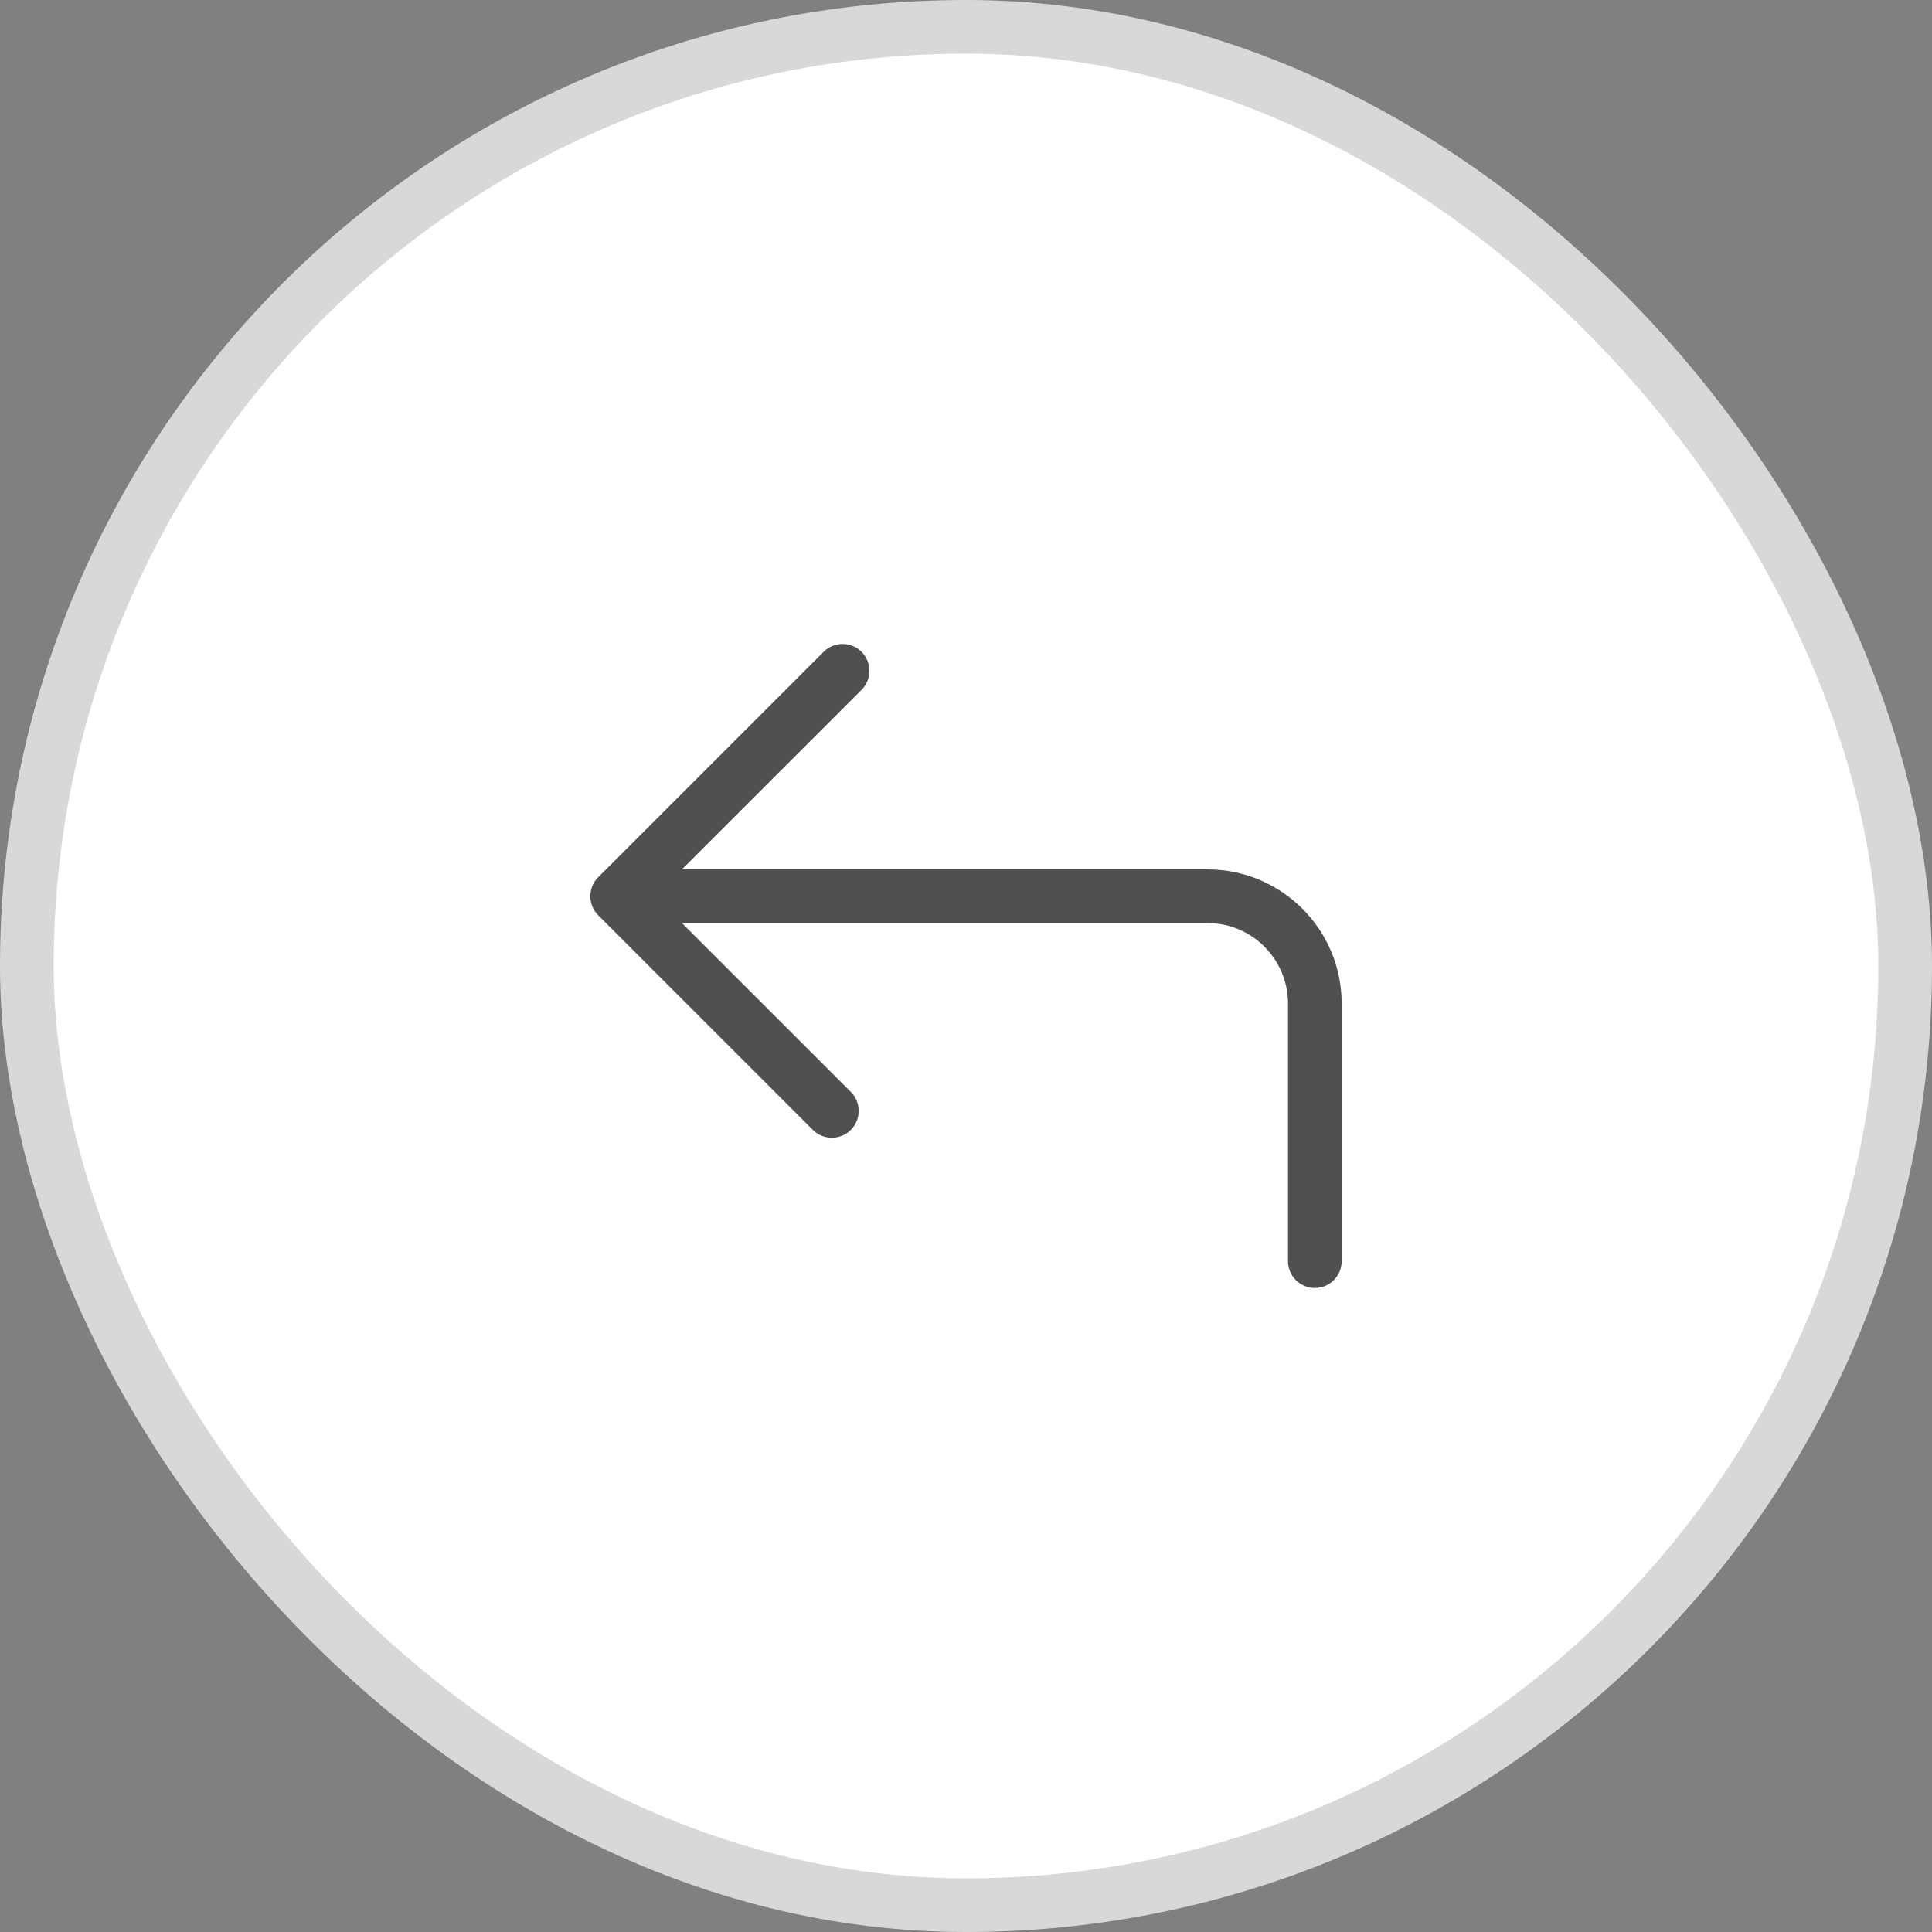 <svg width="36" height="36" viewBox="0 0 36 36" fill="none" xmlns="http://www.w3.org/2000/svg">
<rect x="0" y="0" width="36" height="36" fill="#808080" stroke="none"/>
<rect x="0.5" y="0.5" width="35" height="35" rx="17.5" fill="white"/>
<path fill-rule="evenodd" clip-rule="evenodd" d="M24.5 24C24.776 24 25 23.776 25 23.5L25 18.7C25 17.319 23.881 16.2 22.5 16.2L12.707 16.2L16.054 12.854C16.249 12.658 16.249 12.342 16.054 12.146C15.858 11.951 15.542 11.951 15.346 12.146L11.146 16.346C10.951 16.542 10.951 16.858 11.146 17.054L15.146 21.054C15.342 21.249 15.658 21.249 15.854 21.054C16.049 20.858 16.049 20.542 15.854 20.346L12.707 17.2L22.5 17.2C23.328 17.2 24 17.872 24 18.7L24 23.5C24 23.776 24.224 24 24.5 24Z" fill="#505050"/>
<rect x="0.5" y="0.5" width="35" height="35" rx="17.5" stroke="#D8D8D8"/>
</svg>
